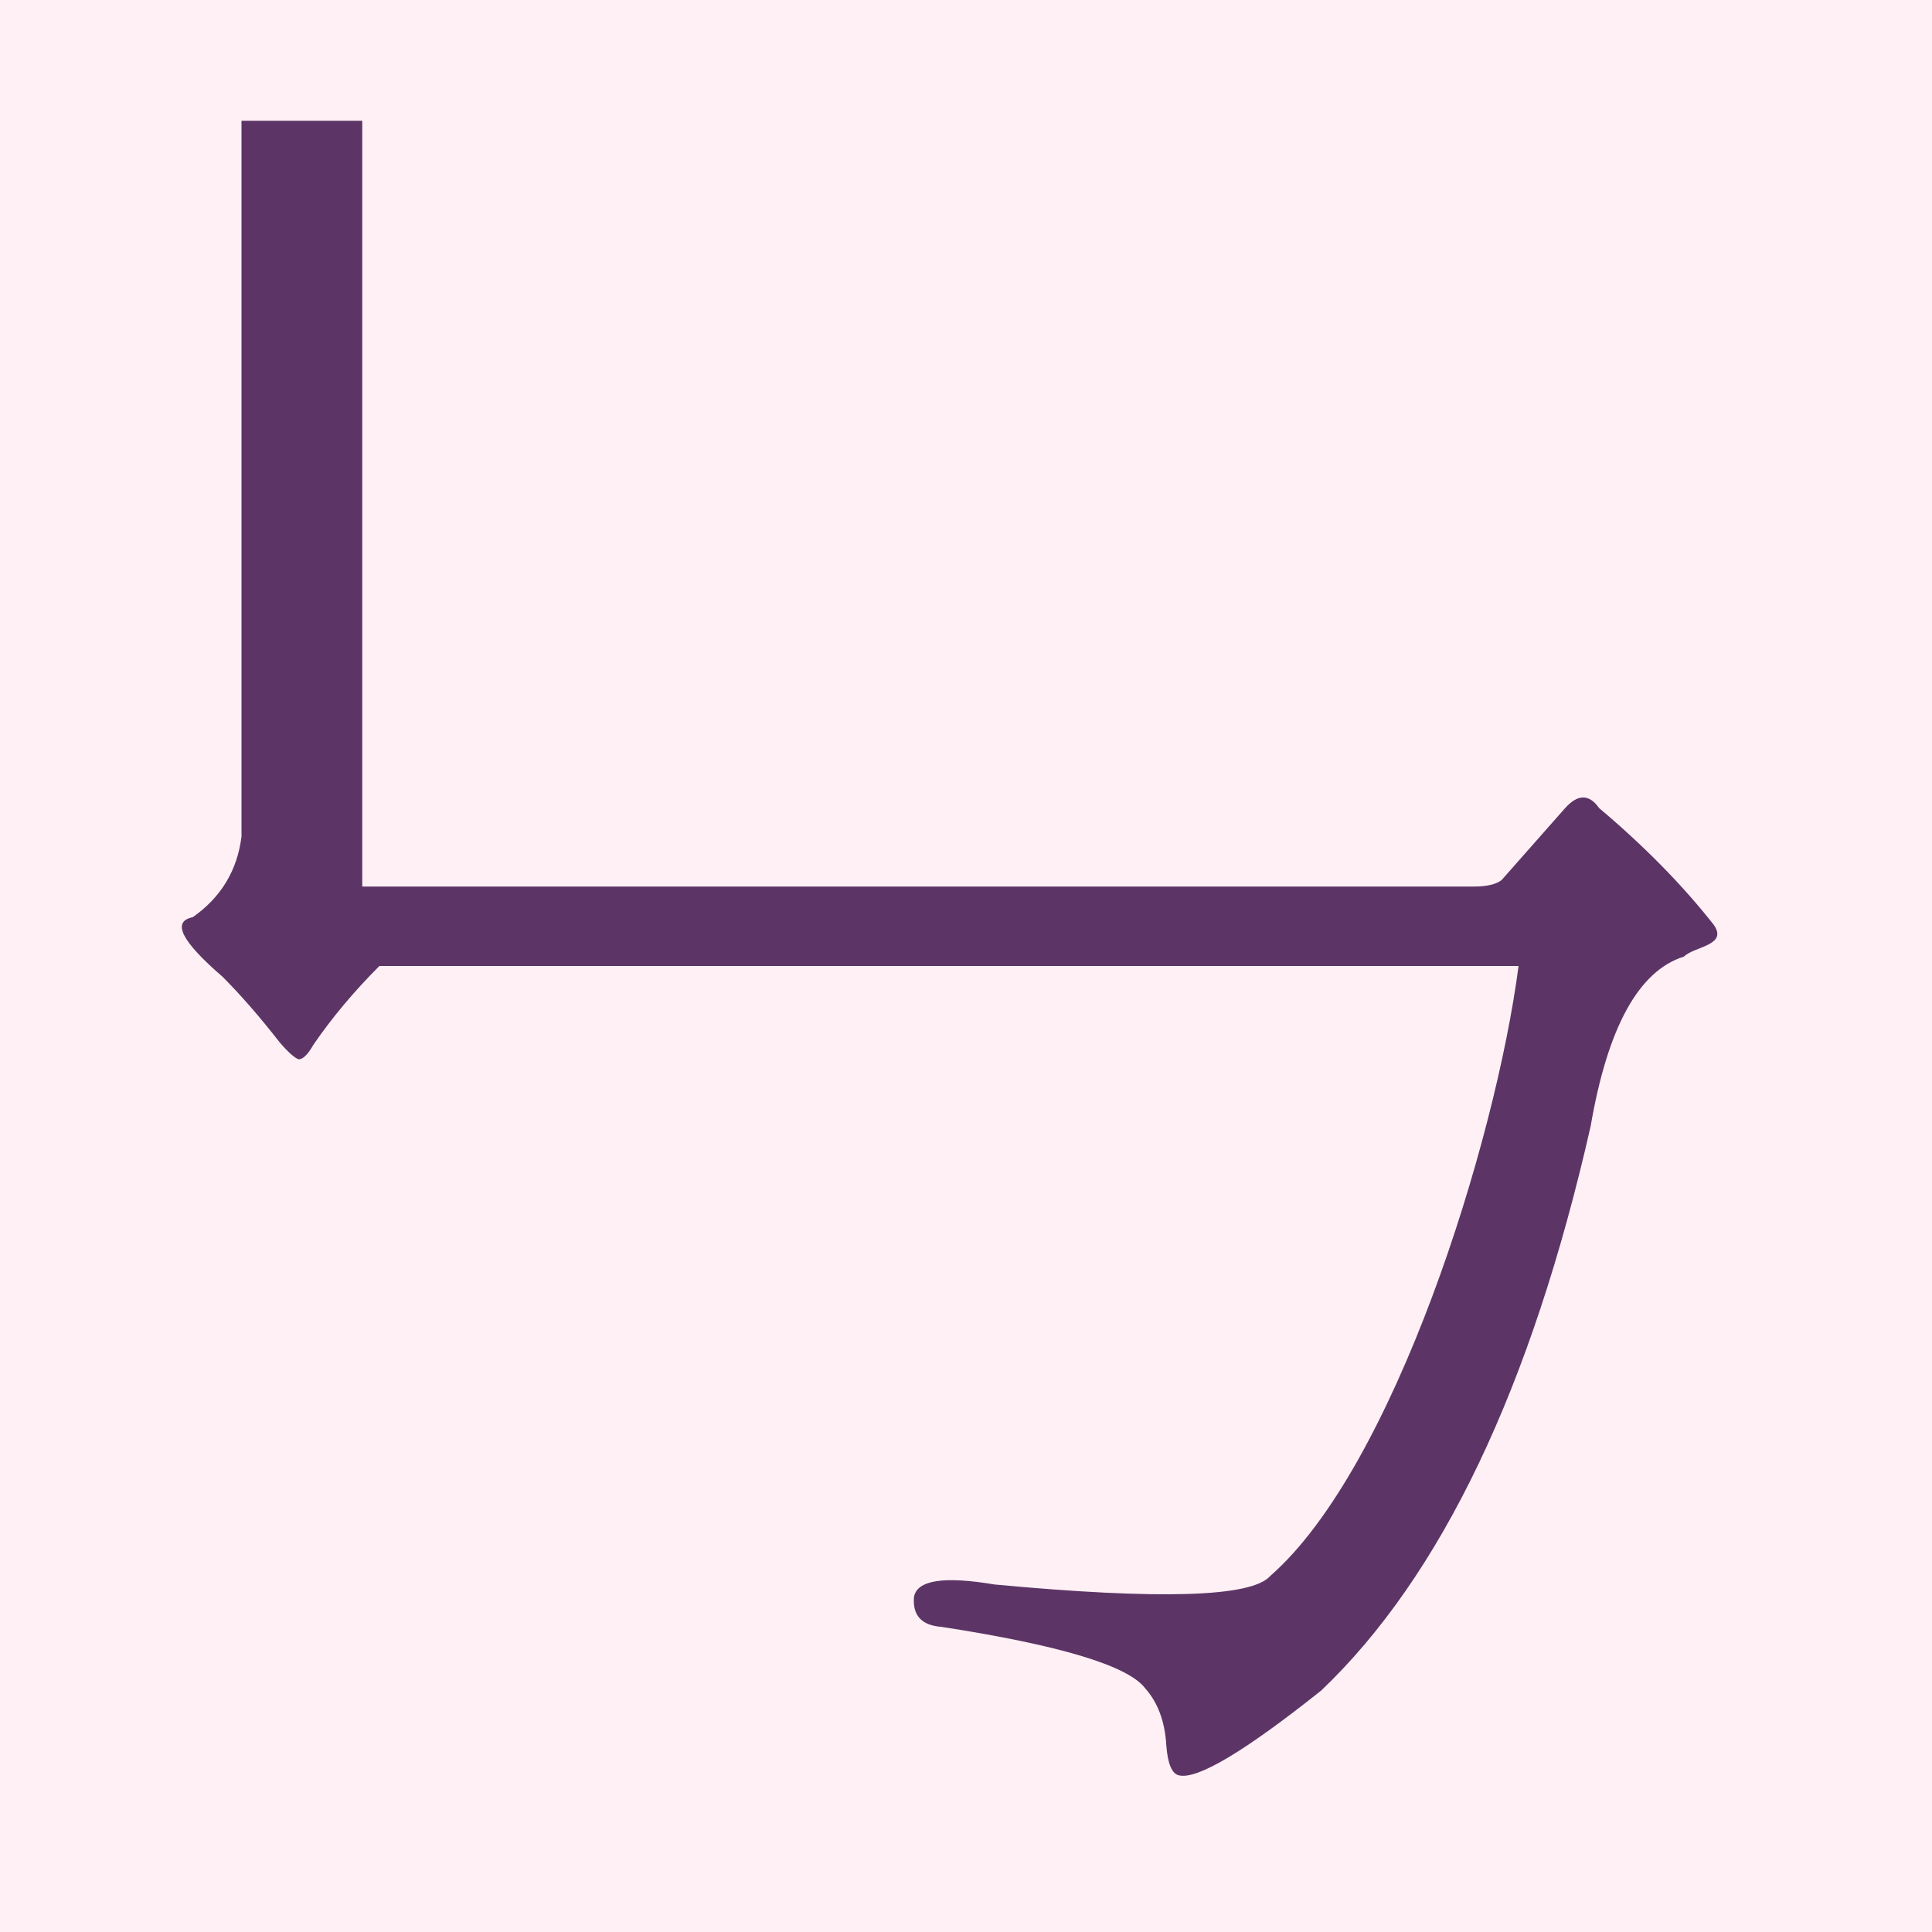 <?xml version="1.0" encoding="UTF-8" standalone="no"?>
<!-- Created with Inkscape (http://www.inkscape.org/) -->

<svg
   width="16"
   height="16"
   viewBox="0 0 16 16"
   version="1.1"
   id="svg5"
   inkscape:version="1.2.2 (732a01da63, 2022-12-09)"
   sodipodi:docname="31C0.svg"
   inkscape:export-filename="..\0000.png"
   inkscape:export-xdpi="96"
   inkscape:export-ydpi="96"
   xml:space="preserve"
   xmlns:inkscape="http://www.inkscape.org/namespaces/inkscape"
   xmlns:sodipodi="http://sodipodi.sourceforge.net/DTD/sodipodi-0.dtd"
   xmlns="http://www.w3.org/2000/svg"
   xmlns:svg="http://www.w3.org/2000/svg"><sodipodi:namedview
     id="namedview7"
     pagecolor="#ffffff"
     bordercolor="#666666"
     borderopacity="1.0"
     inkscape:pageshadow="2"
     inkscape:pageopacity="0"
     inkscape:pagecheckerboard="0"
     inkscape:document-units="px"
     showgrid="true"
     width="16mm"
     units="px"
     inkscape:zoom="33.322407"
     inkscape:cx="9.3180544"
     inkscape:cy="2.8209247"
     inkscape:window-width="1680"
     inkscape:window-height="998"
     inkscape:window-x="-8"
     inkscape:window-y="-8"
     inkscape:window-maximized="1"
     inkscape:current-layer="layer1"
     showguides="true"
     inkscape:guide-bbox="true"
     inkscape:snap-bbox="true"
     inkscape:bbox-paths="true"
     inkscape:bbox-nodes="true"
     inkscape:snap-global="true"
     inkscape:showpageshadow="2"
     inkscape:deskcolor="#ffffff"><inkscape:grid
       type="xygrid"
       id="grid828"
       originx="0"
       originy="0" /></sodipodi:namedview><defs
     id="defs2" /><g
     inkscape:label="Layer 1"
     inkscape:groupmode="layer"
     id="layer1"><rect
       style="fill:#fff0f5"
       id="rect691"
       width="16"
       height="16"
       x="0"
       y="0" /><path
       d="m 12.207,7.342 c 0.105,0 0.182,-0.018 0.228,-0.053 l 0.527,-0.597 c 0.105,-0.117 0.199,-0.117 0.281,0 0.375,0.316 0.691,0.638 0.949,0.966 C 14.315,7.83 14.029,7.838 13.946,7.922 13.571,8.039 13.314,8.507 13.173,9.327 12.681,11.494 11.937,13.051 10.942,14 10.309,14.504 9.917,14.738 9.765,14.703 9.706,14.691 9.671,14.609 9.659,14.457 9.648,14.258 9.589,14.1 9.484,13.982 9.343,13.795 8.781,13.625 7.797,13.473 7.633,13.461 7.557,13.379 7.569,13.227 7.592,13.086 7.815,13.051 8.236,13.122 9.607,13.25 10.368,13.227 10.52,13.051 11.544,12.156 12.385,9.465 12.576,8 H 3.142 C 2.931,8.211 2.75,8.427 2.597,8.65 2.55,8.732 2.509,8.773 2.474,8.773 2.439,8.761 2.386,8.714 2.316,8.632 2.152,8.422 1.994,8.24 1.842,8.088 1.502,7.795 1.42,7.631 1.596,7.596 1.83,7.432 1.965,7.209 2,6.928 V 1 h 1 v 6.342 z"
       id="path1003"
       style="fill:#5c3566;stroke-width:1"
       sodipodi:nodetypes="scccccccccccccccccccccccccs" /></g></svg>
